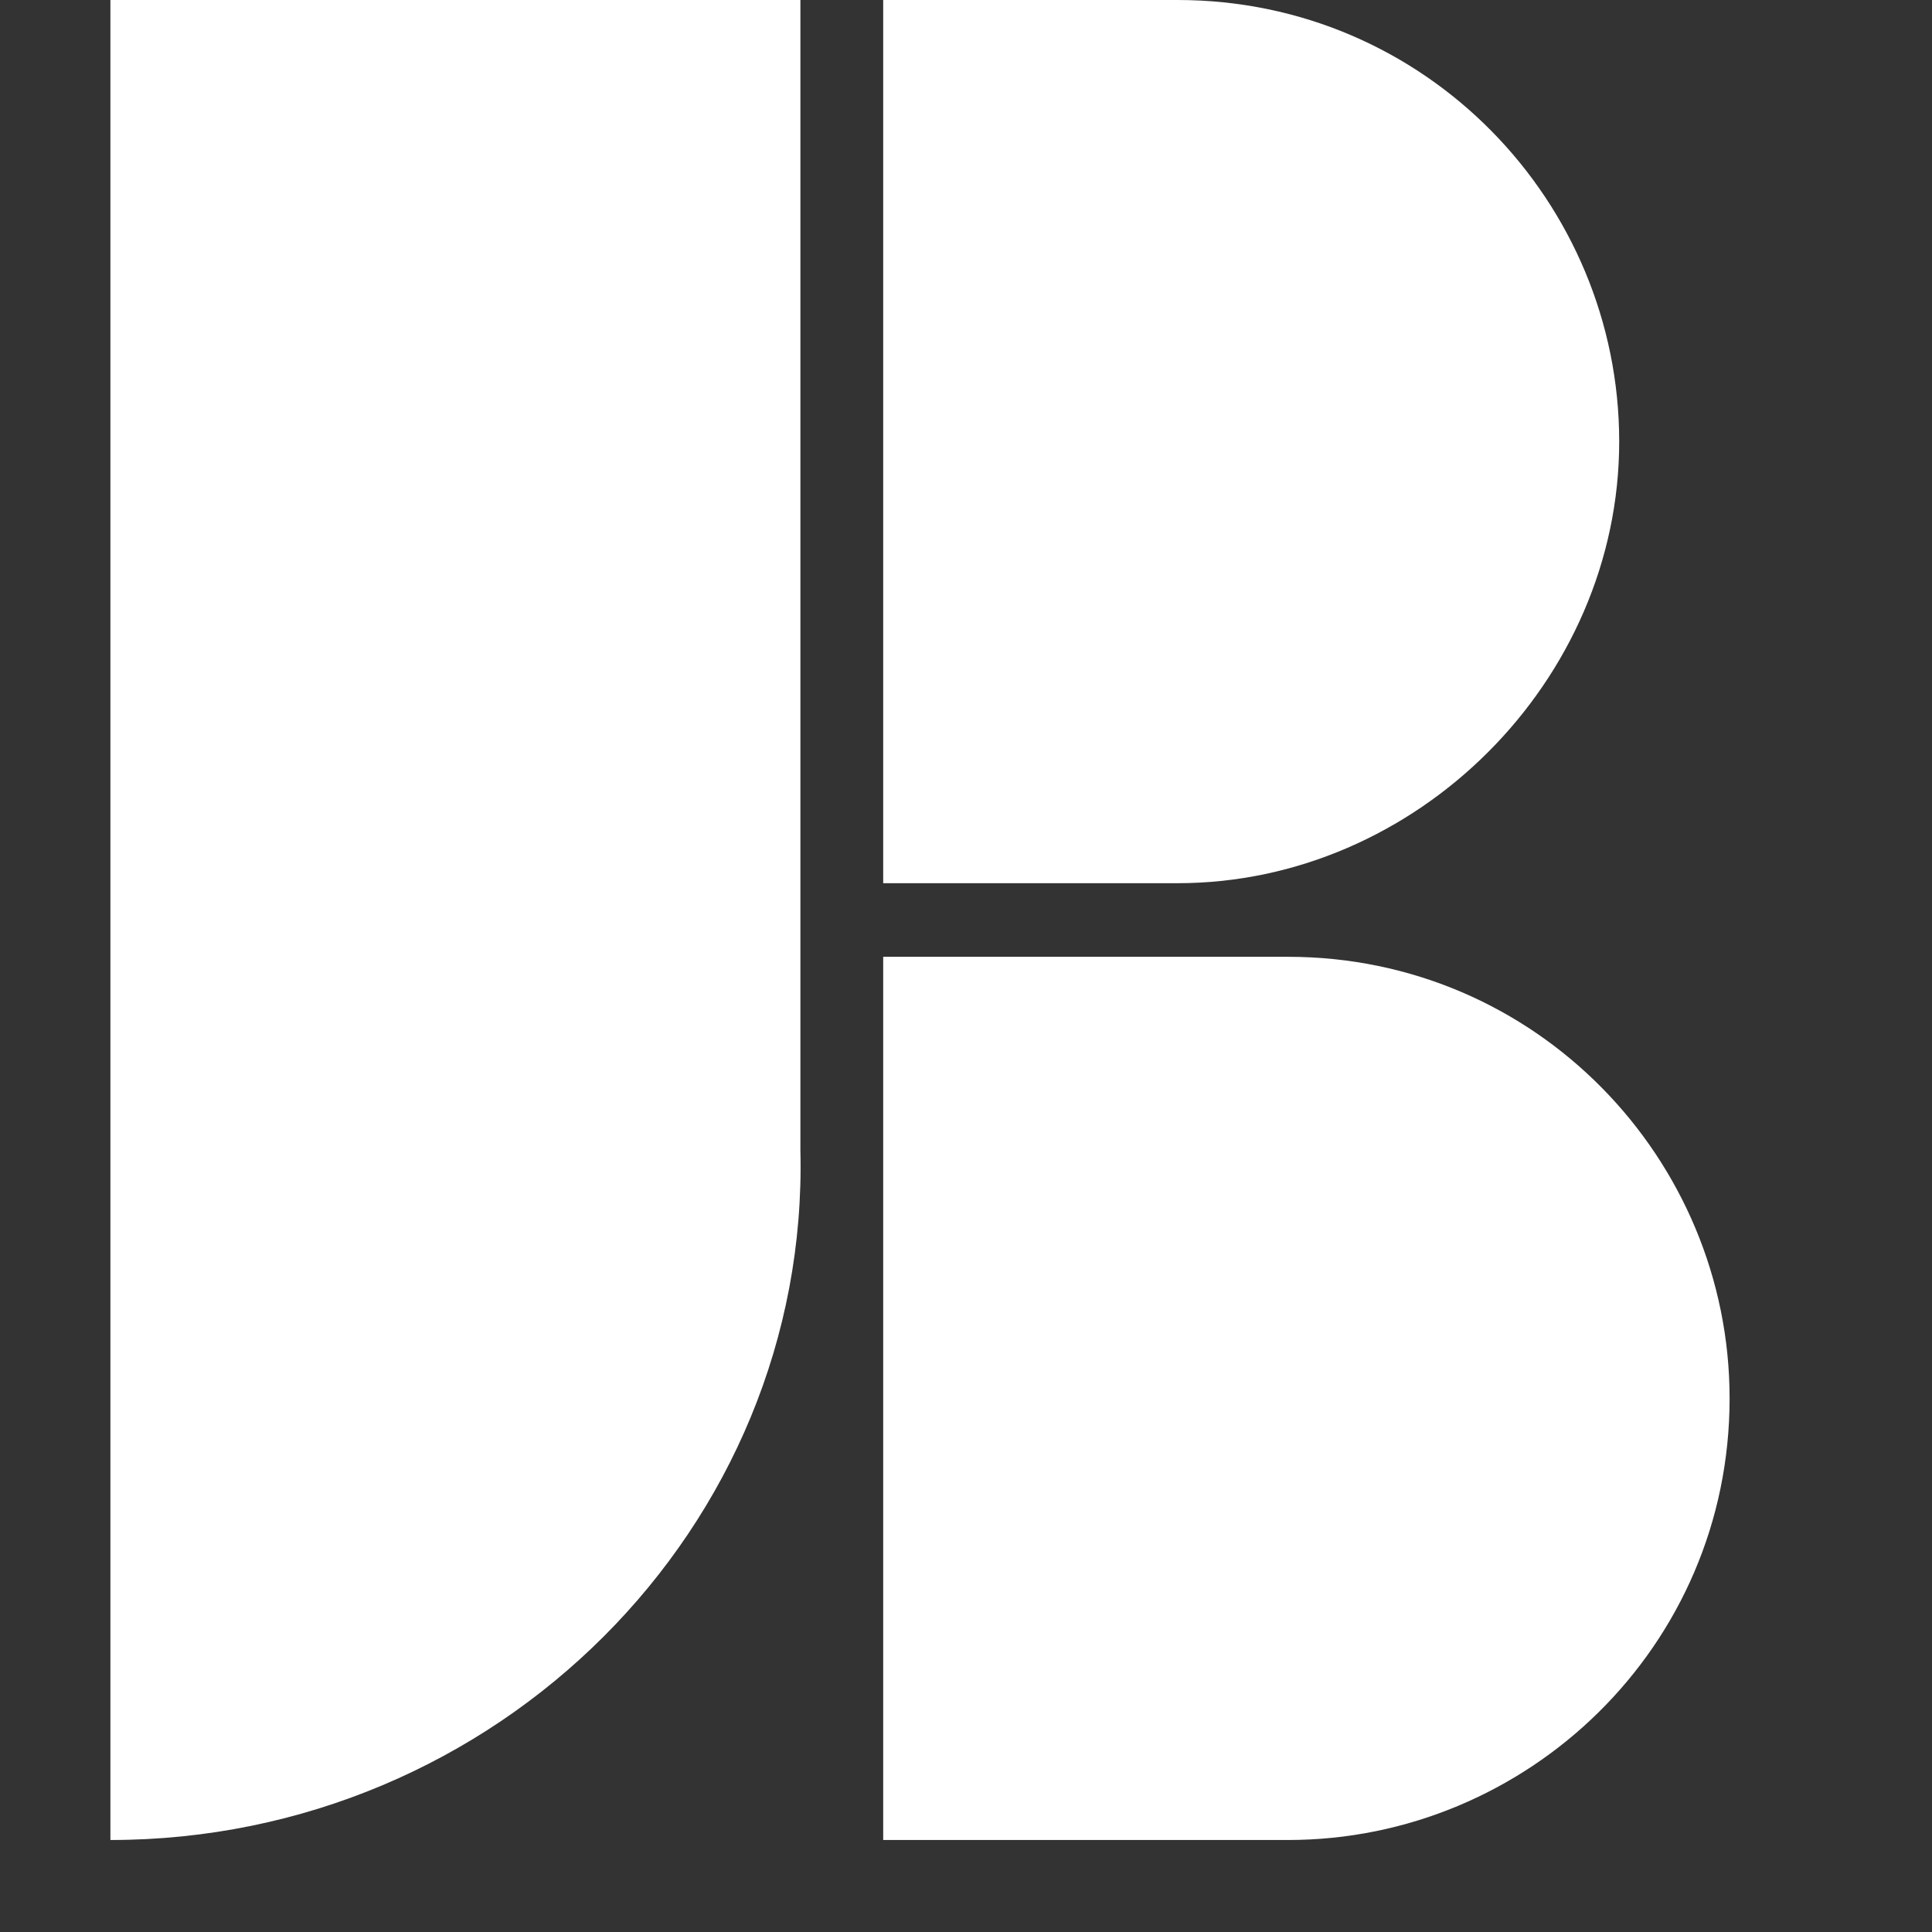 <svg xmlns="http://www.w3.org/2000/svg" width="20px" height="20px" viewBox="0 0 21 21"><rect x="0" y="0" width="21" height="21" fill="#333333" stroke="none"/><g stroke="none" stroke-width="1" fill="#ffffff" fill-rule="evenodd"><path class="st0" d="M1.2,20L1.2,20l0-20h7.5v12.5C8.8,16.6,5.4,20,1.2,20z M17.6,4.8L17.6,4.8c0-2.6-2.1-4.8-4.8-4.8H9.6v9.6h3.2
	C15.4,9.6,17.6,7.4,17.6,4.8z M18.8,15.2L18.8,15.2c0-2.6-2.1-4.8-4.8-4.8H9.6V20H14C16.6,20,18.8,17.9,18.8,15.2z"/></g></svg>
